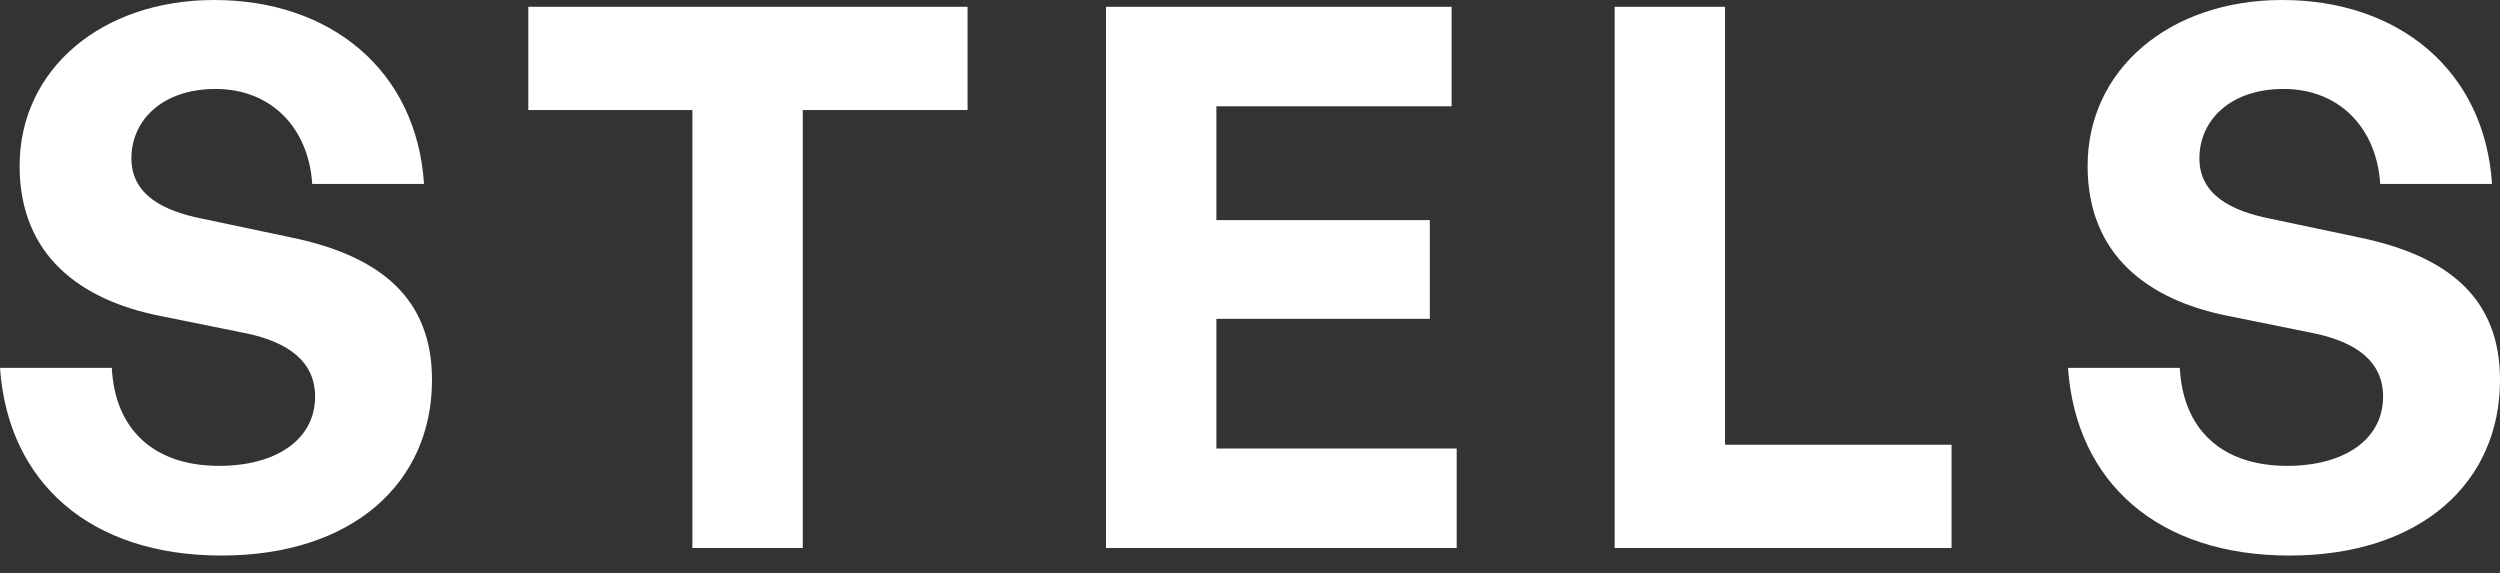 <svg width="96" height="22" viewBox="0 0 96 22" fill="none" xmlns="http://www.w3.org/2000/svg">
<rect x="0" y="0" width="96" height="22" fill="#333333" stroke="none"/>
<path d="M16.589 14.589C16.589 18.555 13.522 21.333 8.504 21.333C3.457 21.333 0.307 18.526 0 14.126H4.294C4.405 16.413 5.827 17.889 8.42 17.889C10.567 17.889 12.1 16.905 12.1 15.226C12.1 13.923 11.124 13.142 9.424 12.794L6.134 12.128C3.095 11.521 0.753 9.813 0.753 6.368C0.753 2.663 3.903 0 8.225 0C12.714 0 16.003 2.721 16.282 7.063H11.989C11.849 4.892 10.399 3.416 8.281 3.416C6.217 3.416 5.046 4.631 5.046 6.079C5.046 7.497 6.301 8.105 7.751 8.394L11.18 9.118C14.693 9.842 16.589 11.521 16.589 14.589Z" fill="white"/>
<path d="M30.826 21.044H26.588V4.226H20.287V0.261H37.154V4.226H30.826V21.044Z" fill="white"/>
<path d="M55.937 17.223V21.044H42.471V0.261H55.742V4.081H46.709V8.452H54.905V12.244H46.709V17.223H55.937Z" fill="white"/>
<path d="M74.94 21.044H62.003V0.261H66.241V17.078H74.94V21.044Z" fill="white"/>
<path d="M96 14.589C96 18.555 92.933 21.333 87.915 21.333C82.868 21.333 79.718 18.526 79.411 14.126H83.705C83.816 16.413 85.238 17.889 87.831 17.889C89.978 17.889 91.511 16.905 91.511 15.226C91.511 13.923 90.535 13.142 88.835 12.794L85.545 12.128C82.506 11.521 80.164 9.813 80.164 6.368C80.164 2.663 83.314 0 87.636 0C92.125 0 95.415 2.721 95.693 7.063H91.4C91.26 4.892 89.811 3.416 87.692 3.416C85.628 3.416 84.457 4.631 84.457 6.079C84.457 7.497 85.712 8.105 87.162 8.394L90.591 9.118C94.104 9.842 96 11.521 96 14.589Z" fill="white"/>
</svg>
